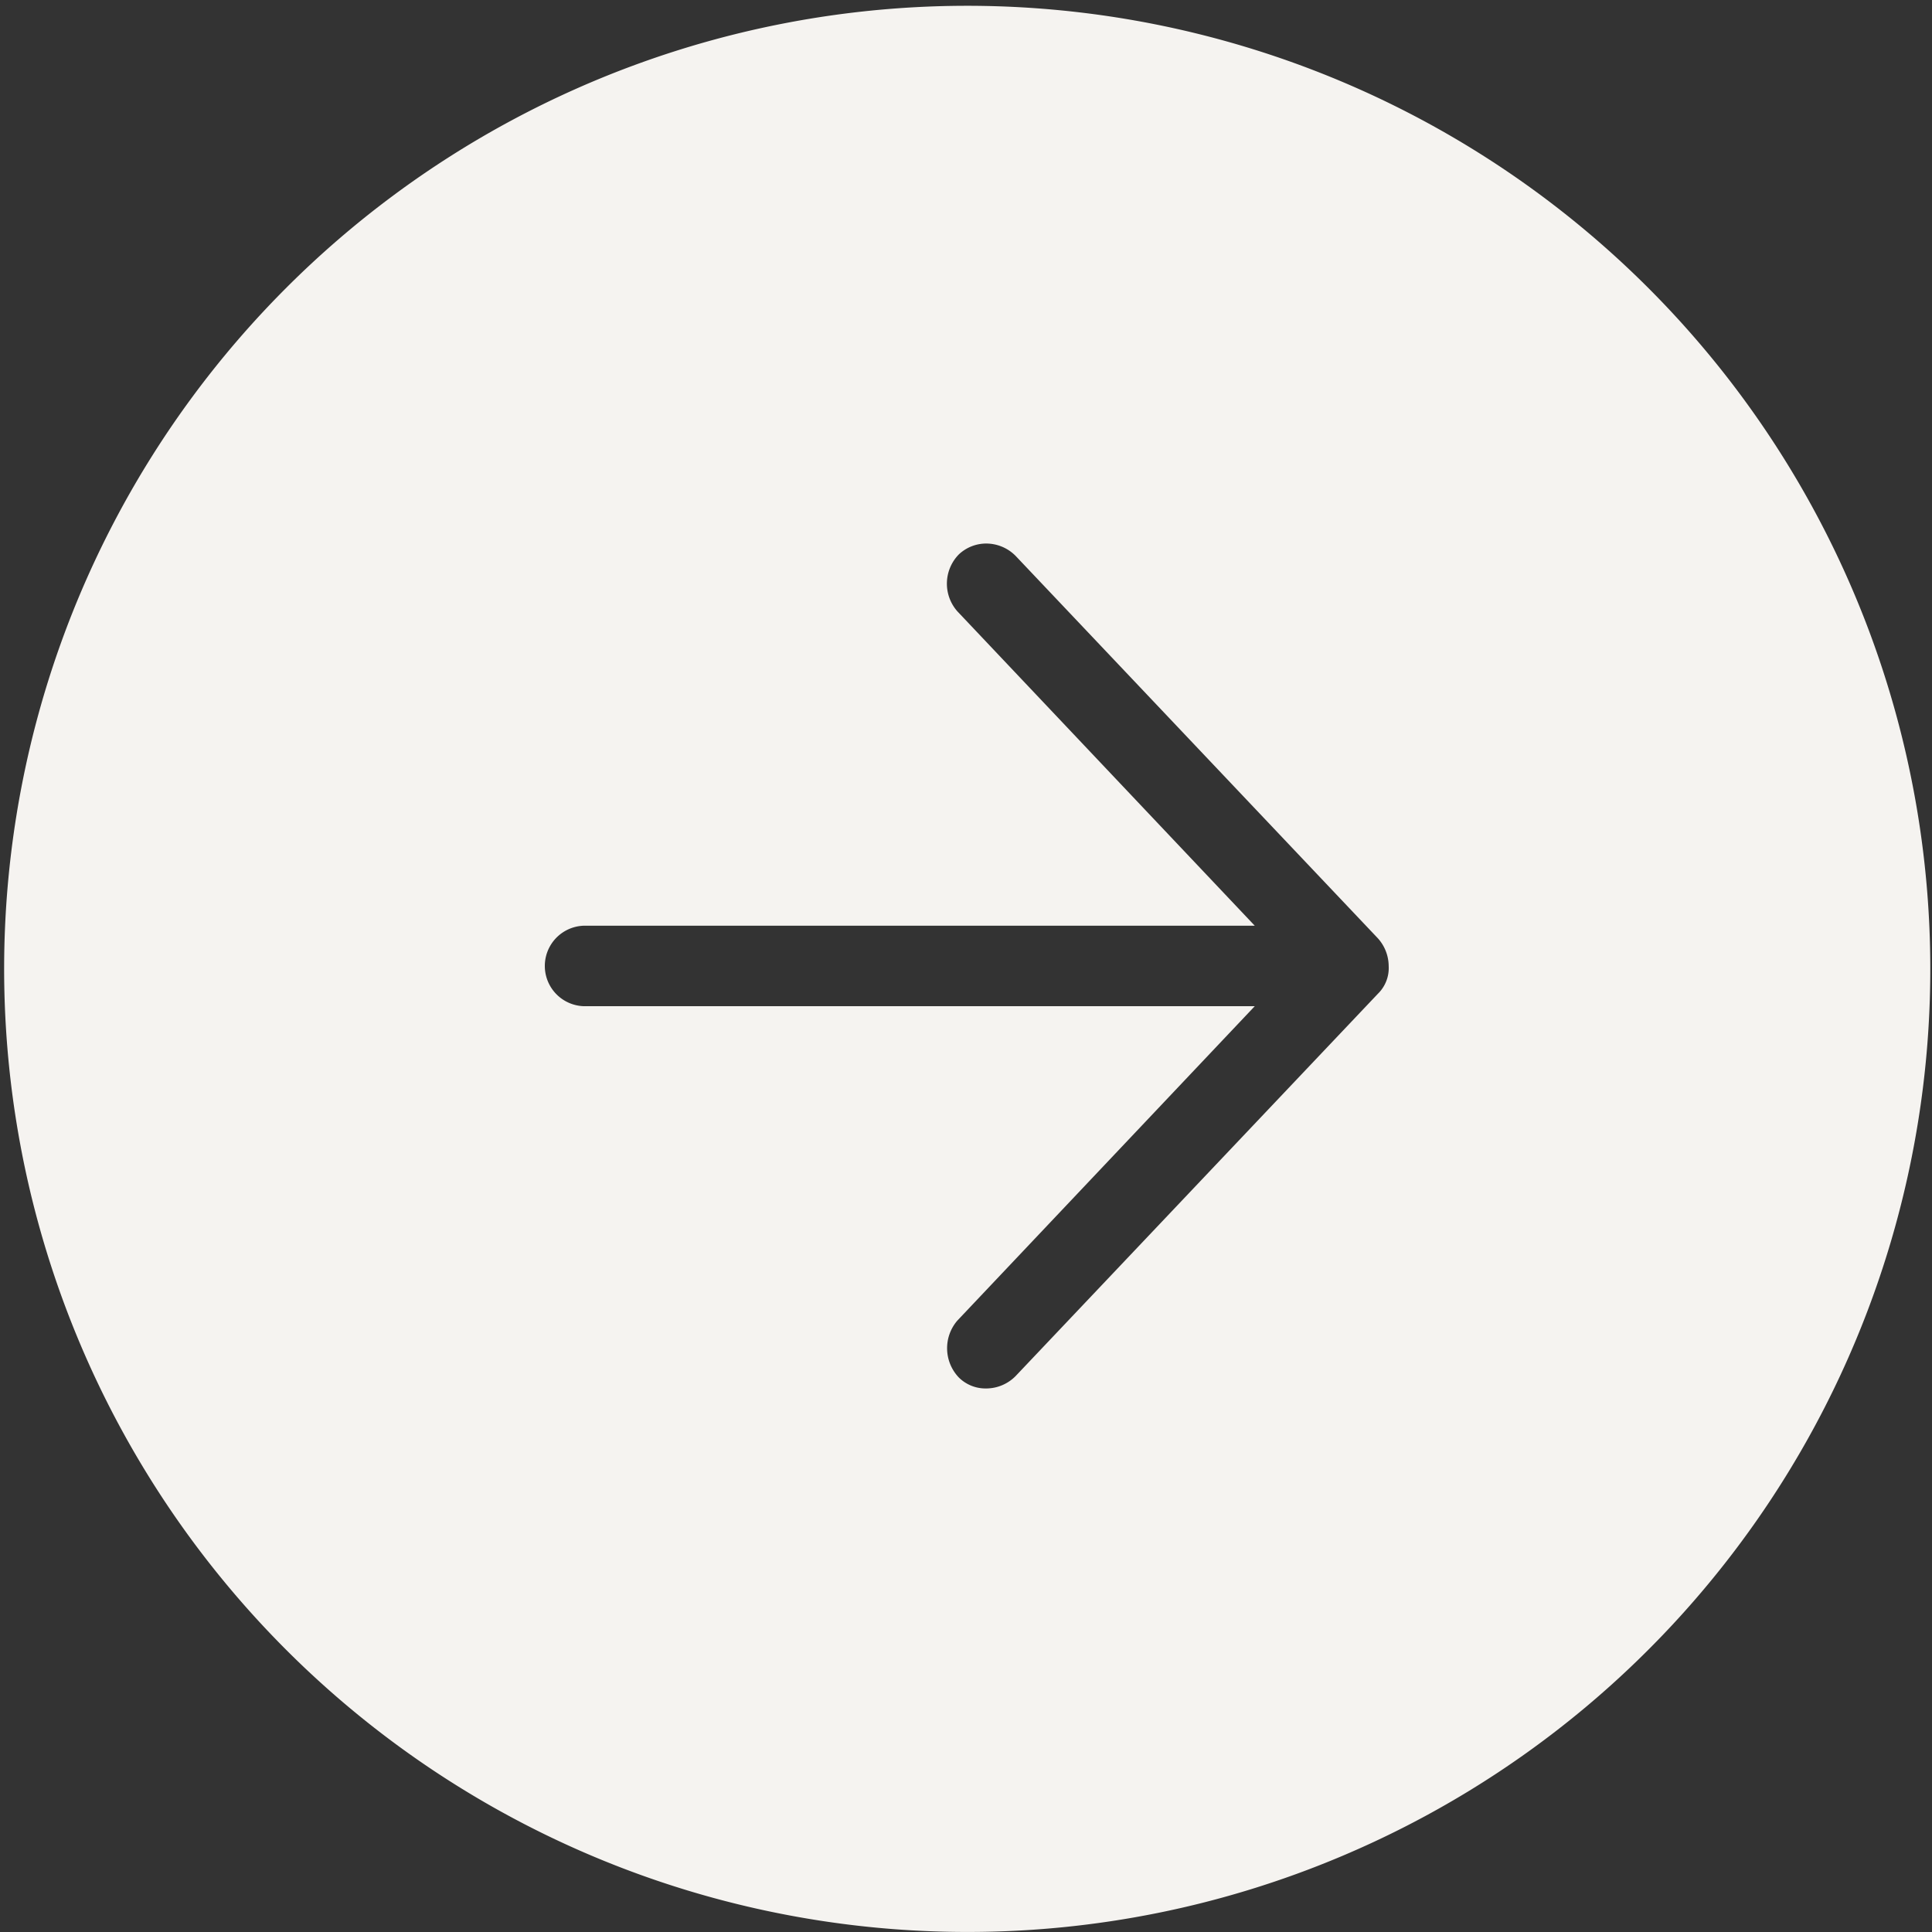 <svg xmlns="http://www.w3.org/2000/svg" width="44.001" height="44.001" viewBox="0 0 44.001 44.001">
  <rect x="0" y="0" width="44.001" height="44.001" fill="#333333" stroke="none"/>
  <path id="Subtraction_65" data-name="Subtraction 65" d="M16203,12785a21.934,21.934,0,1,1,8.563-1.729A21.885,21.885,0,0,1,16203,12785Zm-8.706-22.917a.917.917,0,0,0,0,1.833h15.282l-6.775,7.162a.965.965,0,0,0,.036,1.295.862.862,0,0,0,.615.249.943.943,0,0,0,.68-.285l8.25-8.706a.817.817,0,0,0,.244-.63.953.953,0,0,0-.244-.629l-8.25-8.709a.942.942,0,0,0-.67-.284.911.911,0,0,0-.625.247.952.952,0,0,0-.036,1.295l6.775,7.162Z" transform="translate(-16180.999 -12741)" fill="#f5f3f0"/>
</svg>
